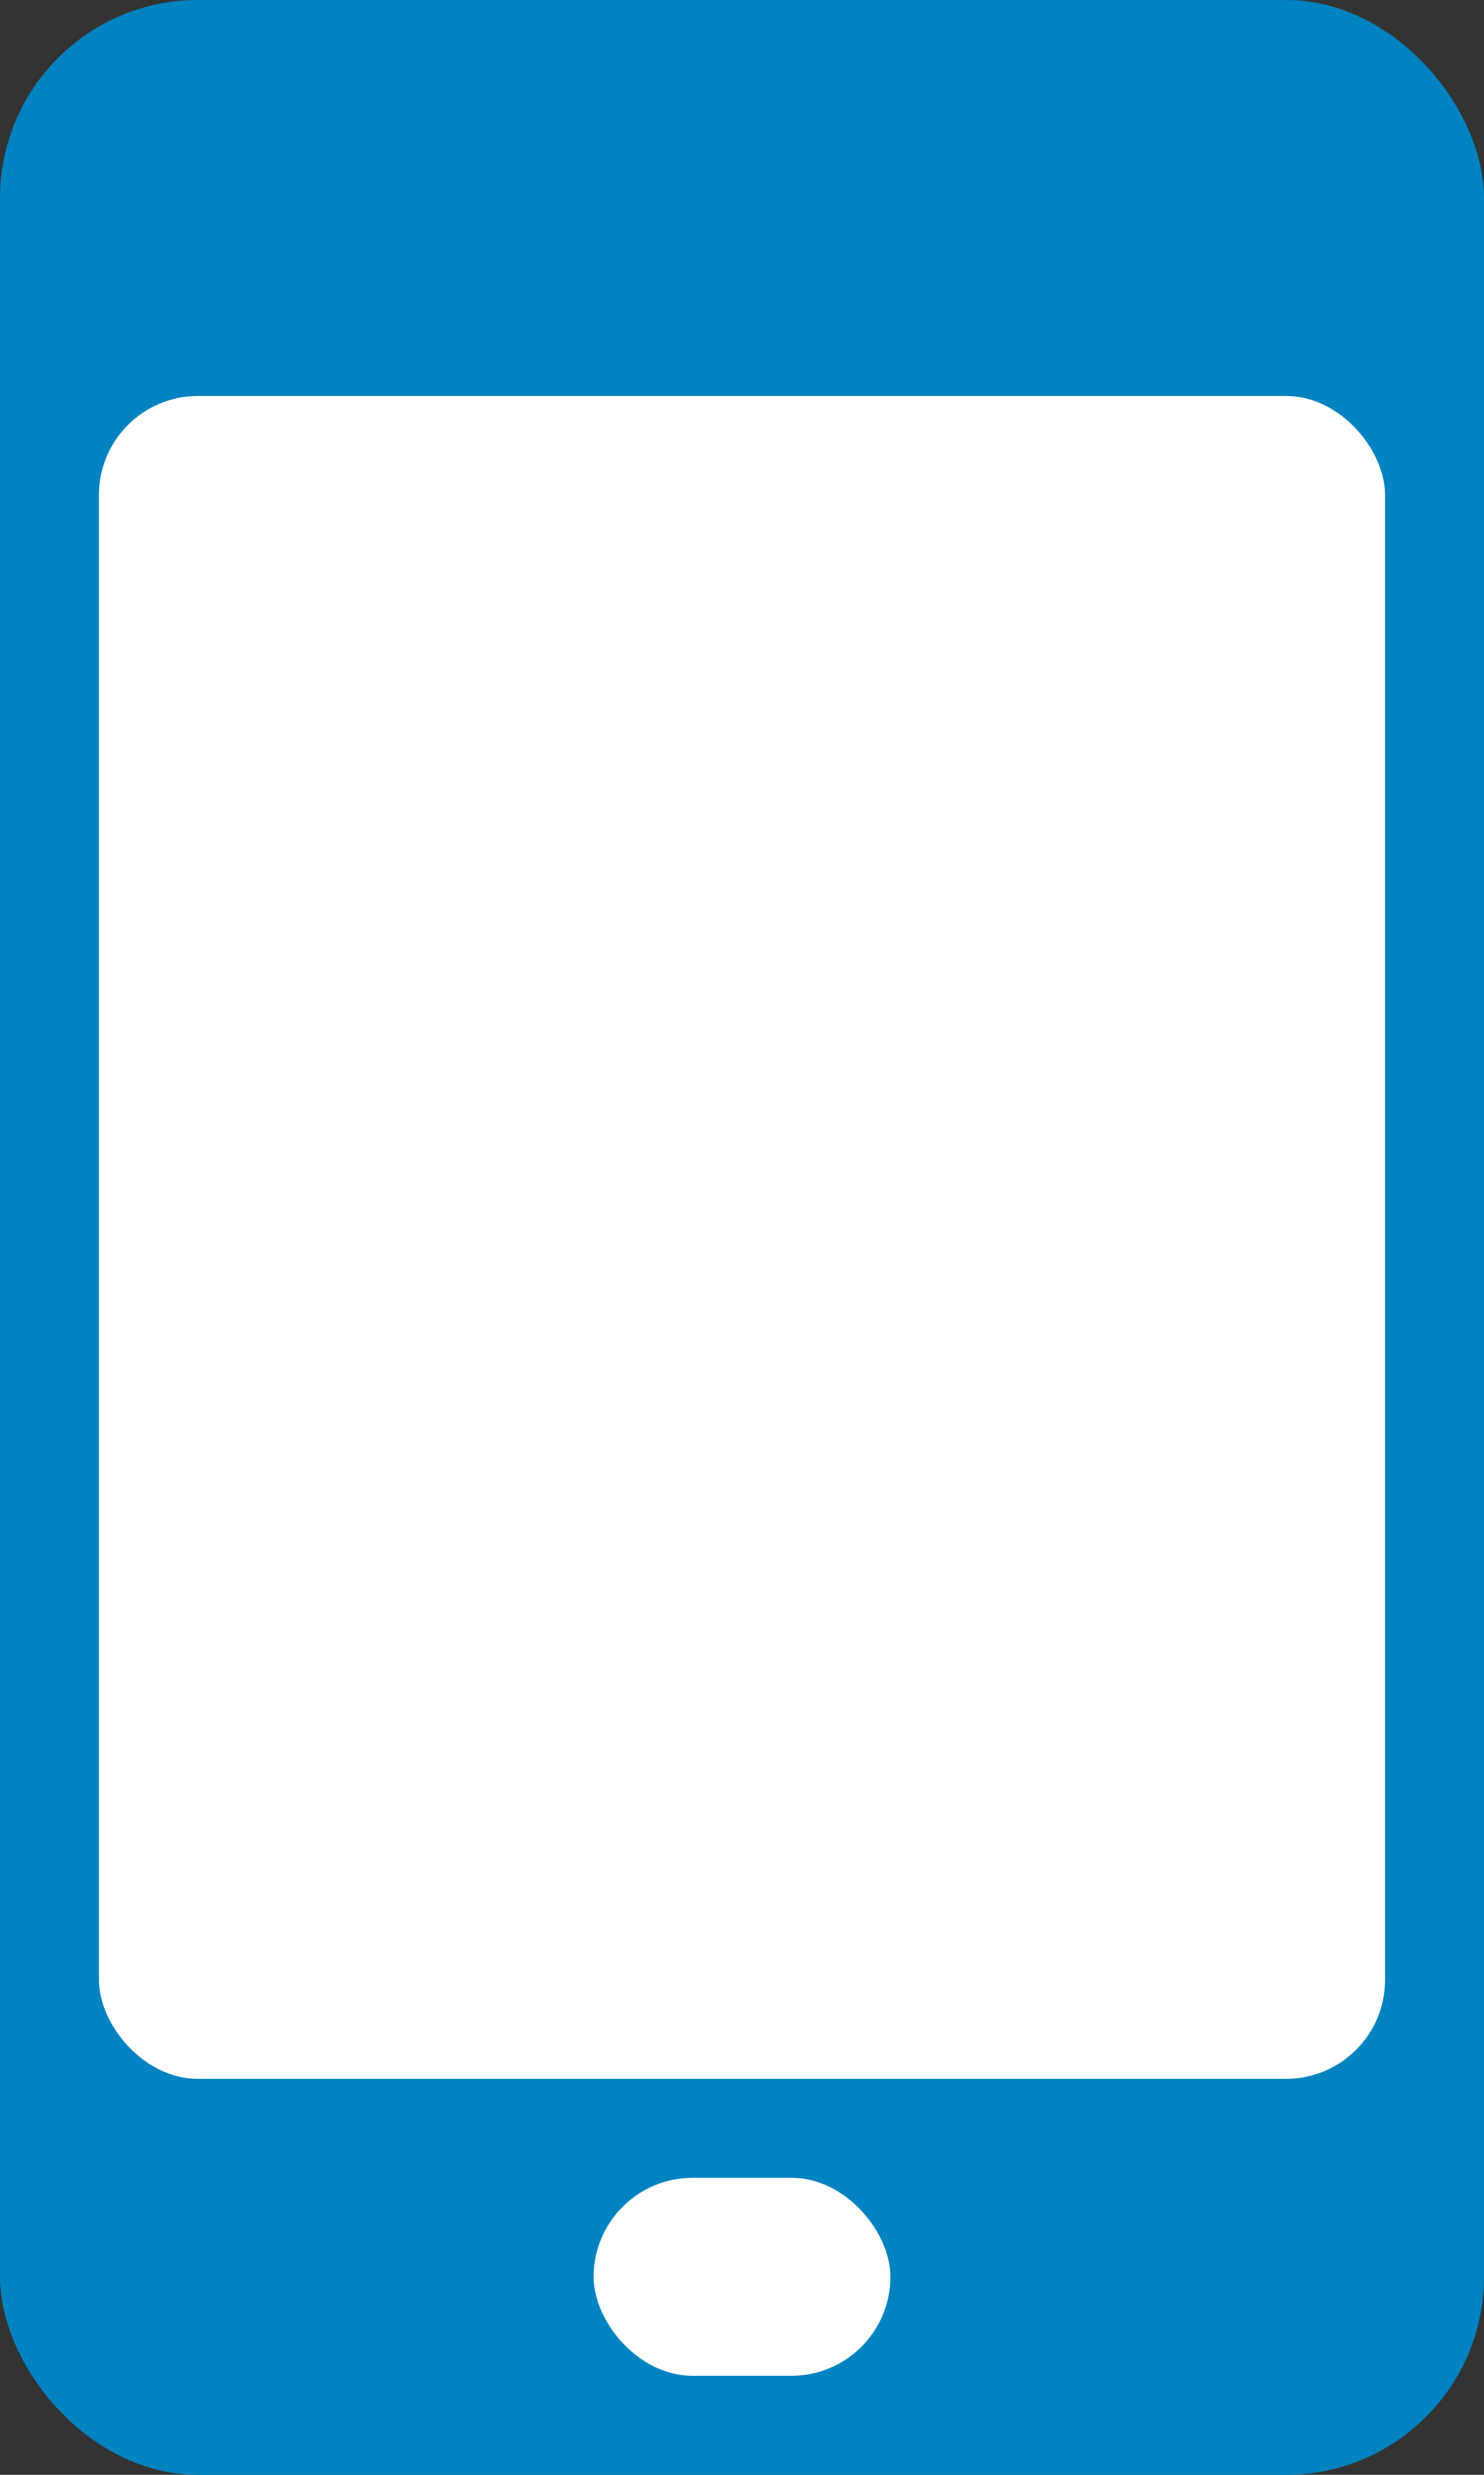 <svg width="15" height="25" xmlns="http://www.w3.org/2000/svg" xmlns:sketch="http://www.bohemiancoding.com/sketch/ns"><rect width="100%" height="100%" fill="#333333" stroke="none"/><title>ico_bimotp</title><g sketch:type="MSLayerGroup" transform="translate(-106 -36) translate(106 36)" fill="none"><rect fill="#0083C0" sketch:type="MSShapeGroup" width="15" height="25" rx="2"/><rect fill="#fff" sketch:type="MSShapeGroup" x="1" y="4" width="13" height="17" rx="1"/><rect fill="#fff" sketch:type="MSShapeGroup" x="6" y="22" width="3" height="2" rx="1"/></g></svg>